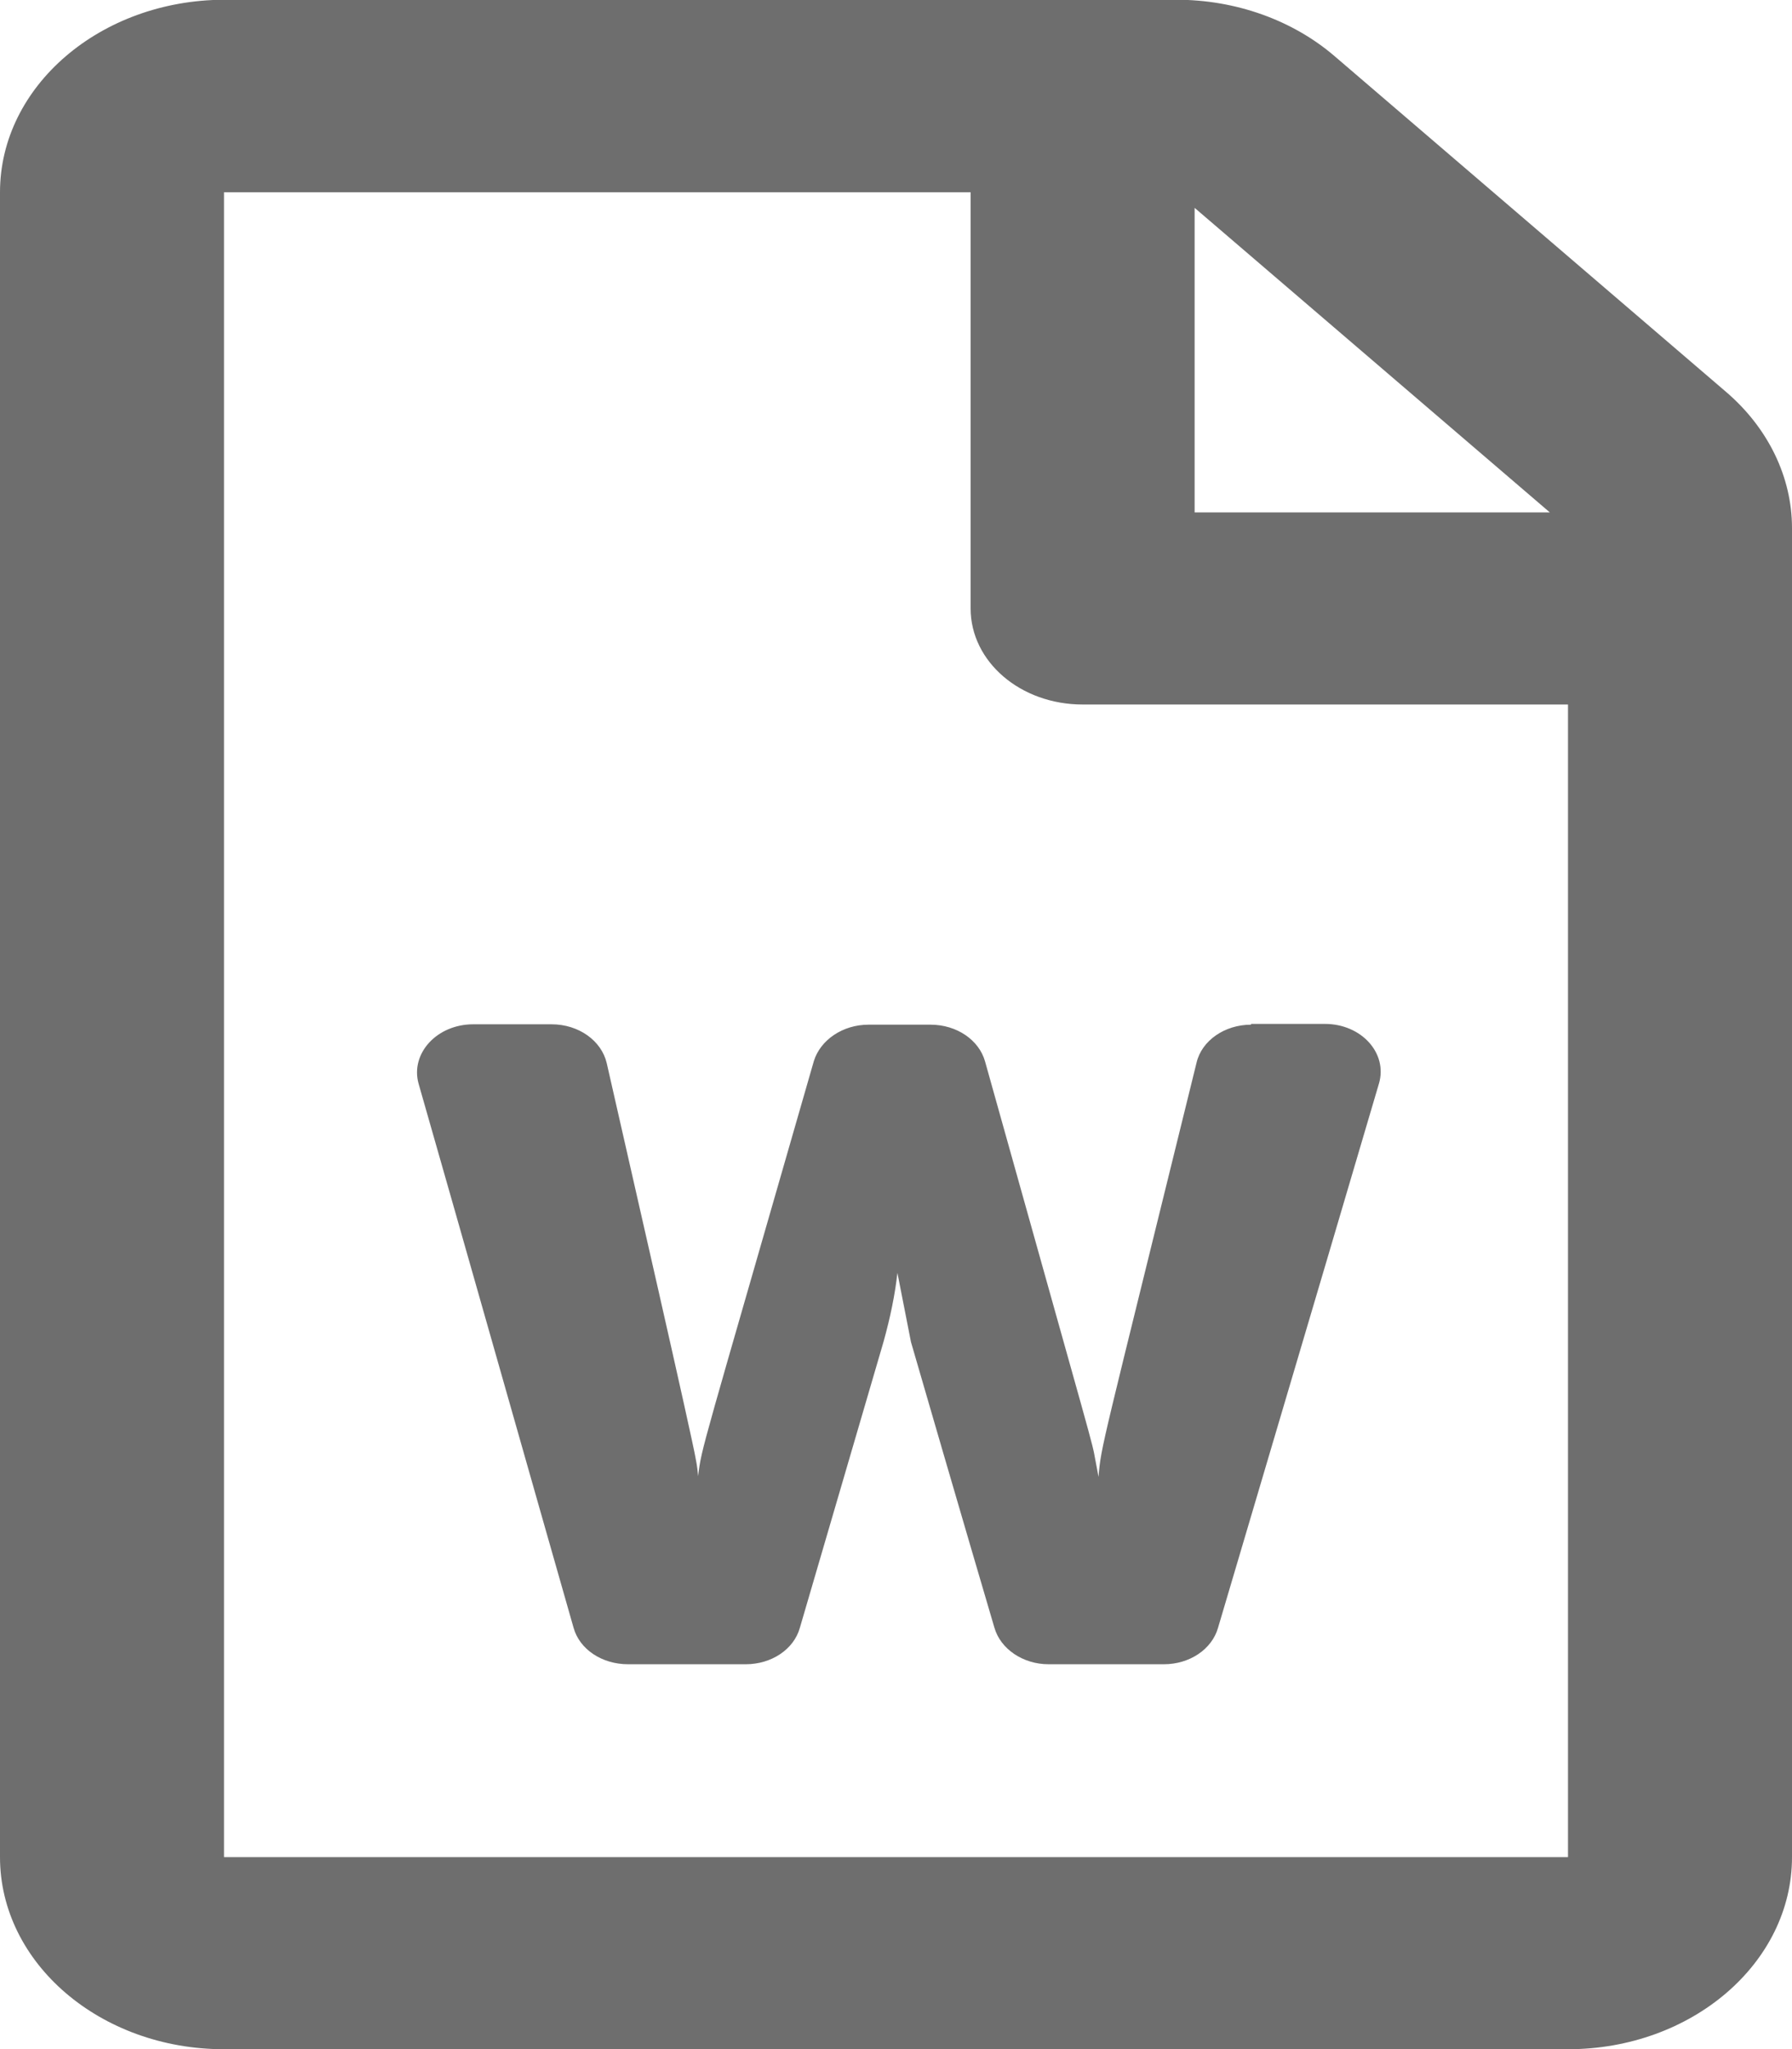 <svg width="14" height="16" viewBox="0 0 14 16" fill="none" xmlns="http://www.w3.org/2000/svg">
<g clip-path="url(#clip0_3881_11509)">
<path d="M13.486 3.061L10.427 0.439C10.099 0.157 9.654 -0.002 9.191 -0.002H1.75C0.784 0.001 0 0.673 0 1.501V14.501C0 15.329 0.784 16.001 1.75 16.001H12.25C13.216 16.001 14 15.329 14 14.501V4.123C14 3.726 13.814 3.342 13.486 3.061ZM12.108 4.001H9.333V1.623L12.108 4.001ZM1.75 14.501V1.501H7.583V4.751C7.583 5.167 7.973 5.501 8.458 5.501H12.25V14.501H1.75ZM9.774 8.001C9.567 8.001 9.388 8.126 9.348 8.298C8.597 11.351 8.604 11.279 8.582 11.532C8.575 11.495 8.568 11.451 8.557 11.398C8.528 11.239 8.568 11.404 7.696 8.289C7.649 8.12 7.474 8.001 7.27 8.001H6.785C6.584 8.001 6.409 8.12 6.358 8.286C5.469 11.379 5.483 11.292 5.454 11.526C5.451 11.492 5.447 11.448 5.436 11.395C5.41 11.232 4.922 9.104 4.74 8.301C4.699 8.126 4.521 7.998 4.309 7.998H3.697C3.413 7.998 3.205 8.226 3.27 8.461C3.562 9.479 4.244 11.882 4.481 12.71C4.528 12.879 4.703 12.995 4.907 12.995H5.826C6.027 12.995 6.202 12.879 6.249 12.71L6.902 10.479C6.956 10.286 6.993 10.104 7.011 9.939L7.117 10.479C7.12 10.492 7.576 12.057 7.769 12.71C7.817 12.876 7.992 12.995 8.192 12.995H9.093C9.293 12.995 9.468 12.879 9.516 12.71C10.274 10.151 10.617 8.992 10.773 8.461C10.843 8.223 10.635 7.995 10.351 7.995H9.774V8.001Z" fill="#6E6E6E"/>
</g>
<defs>
<clipPath id="clip0_3881_11509">
<rect width="14" height="16" fill="white"/>
</clipPath>
</defs>
</svg>
